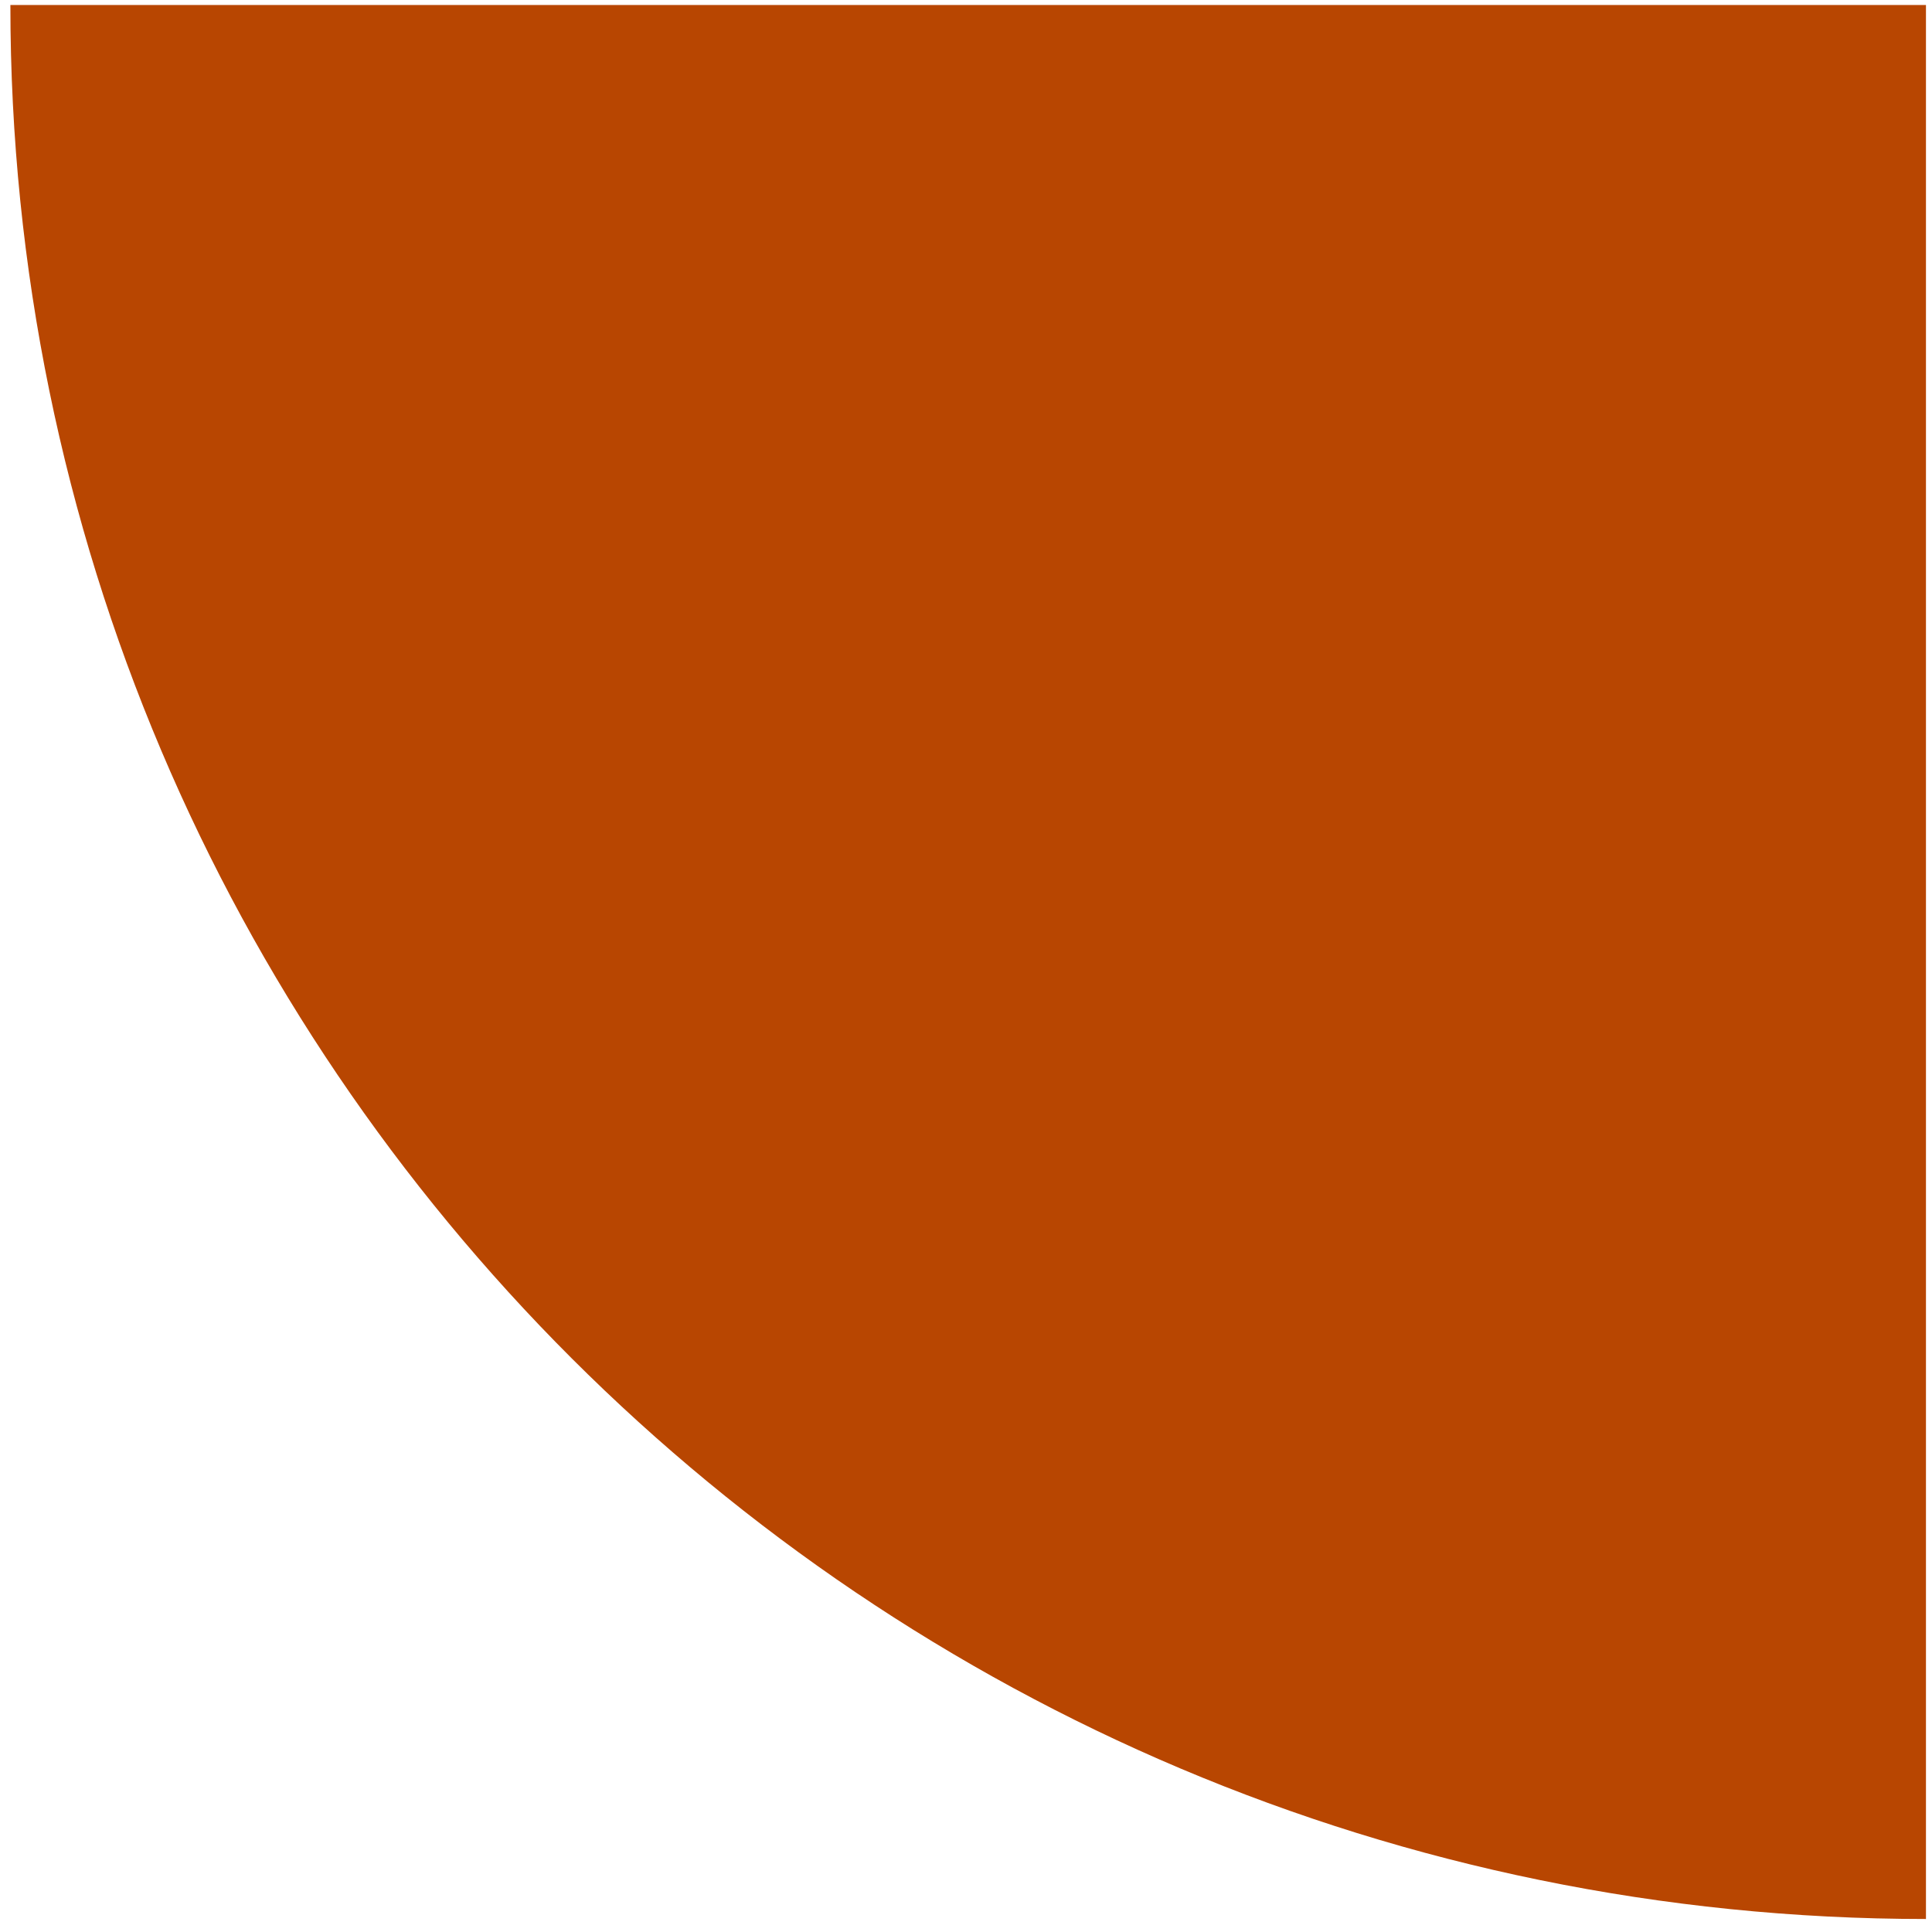 <svg width="126" height="126" viewBox="0 0 126 126" fill="none" xmlns="http://www.w3.org/2000/svg">
<path d="M125.606 125.152C56.667 125.152 0.677 69.266 0.677 0.327H125.606V125.152Z" fill="#B84601"/>
</svg>
